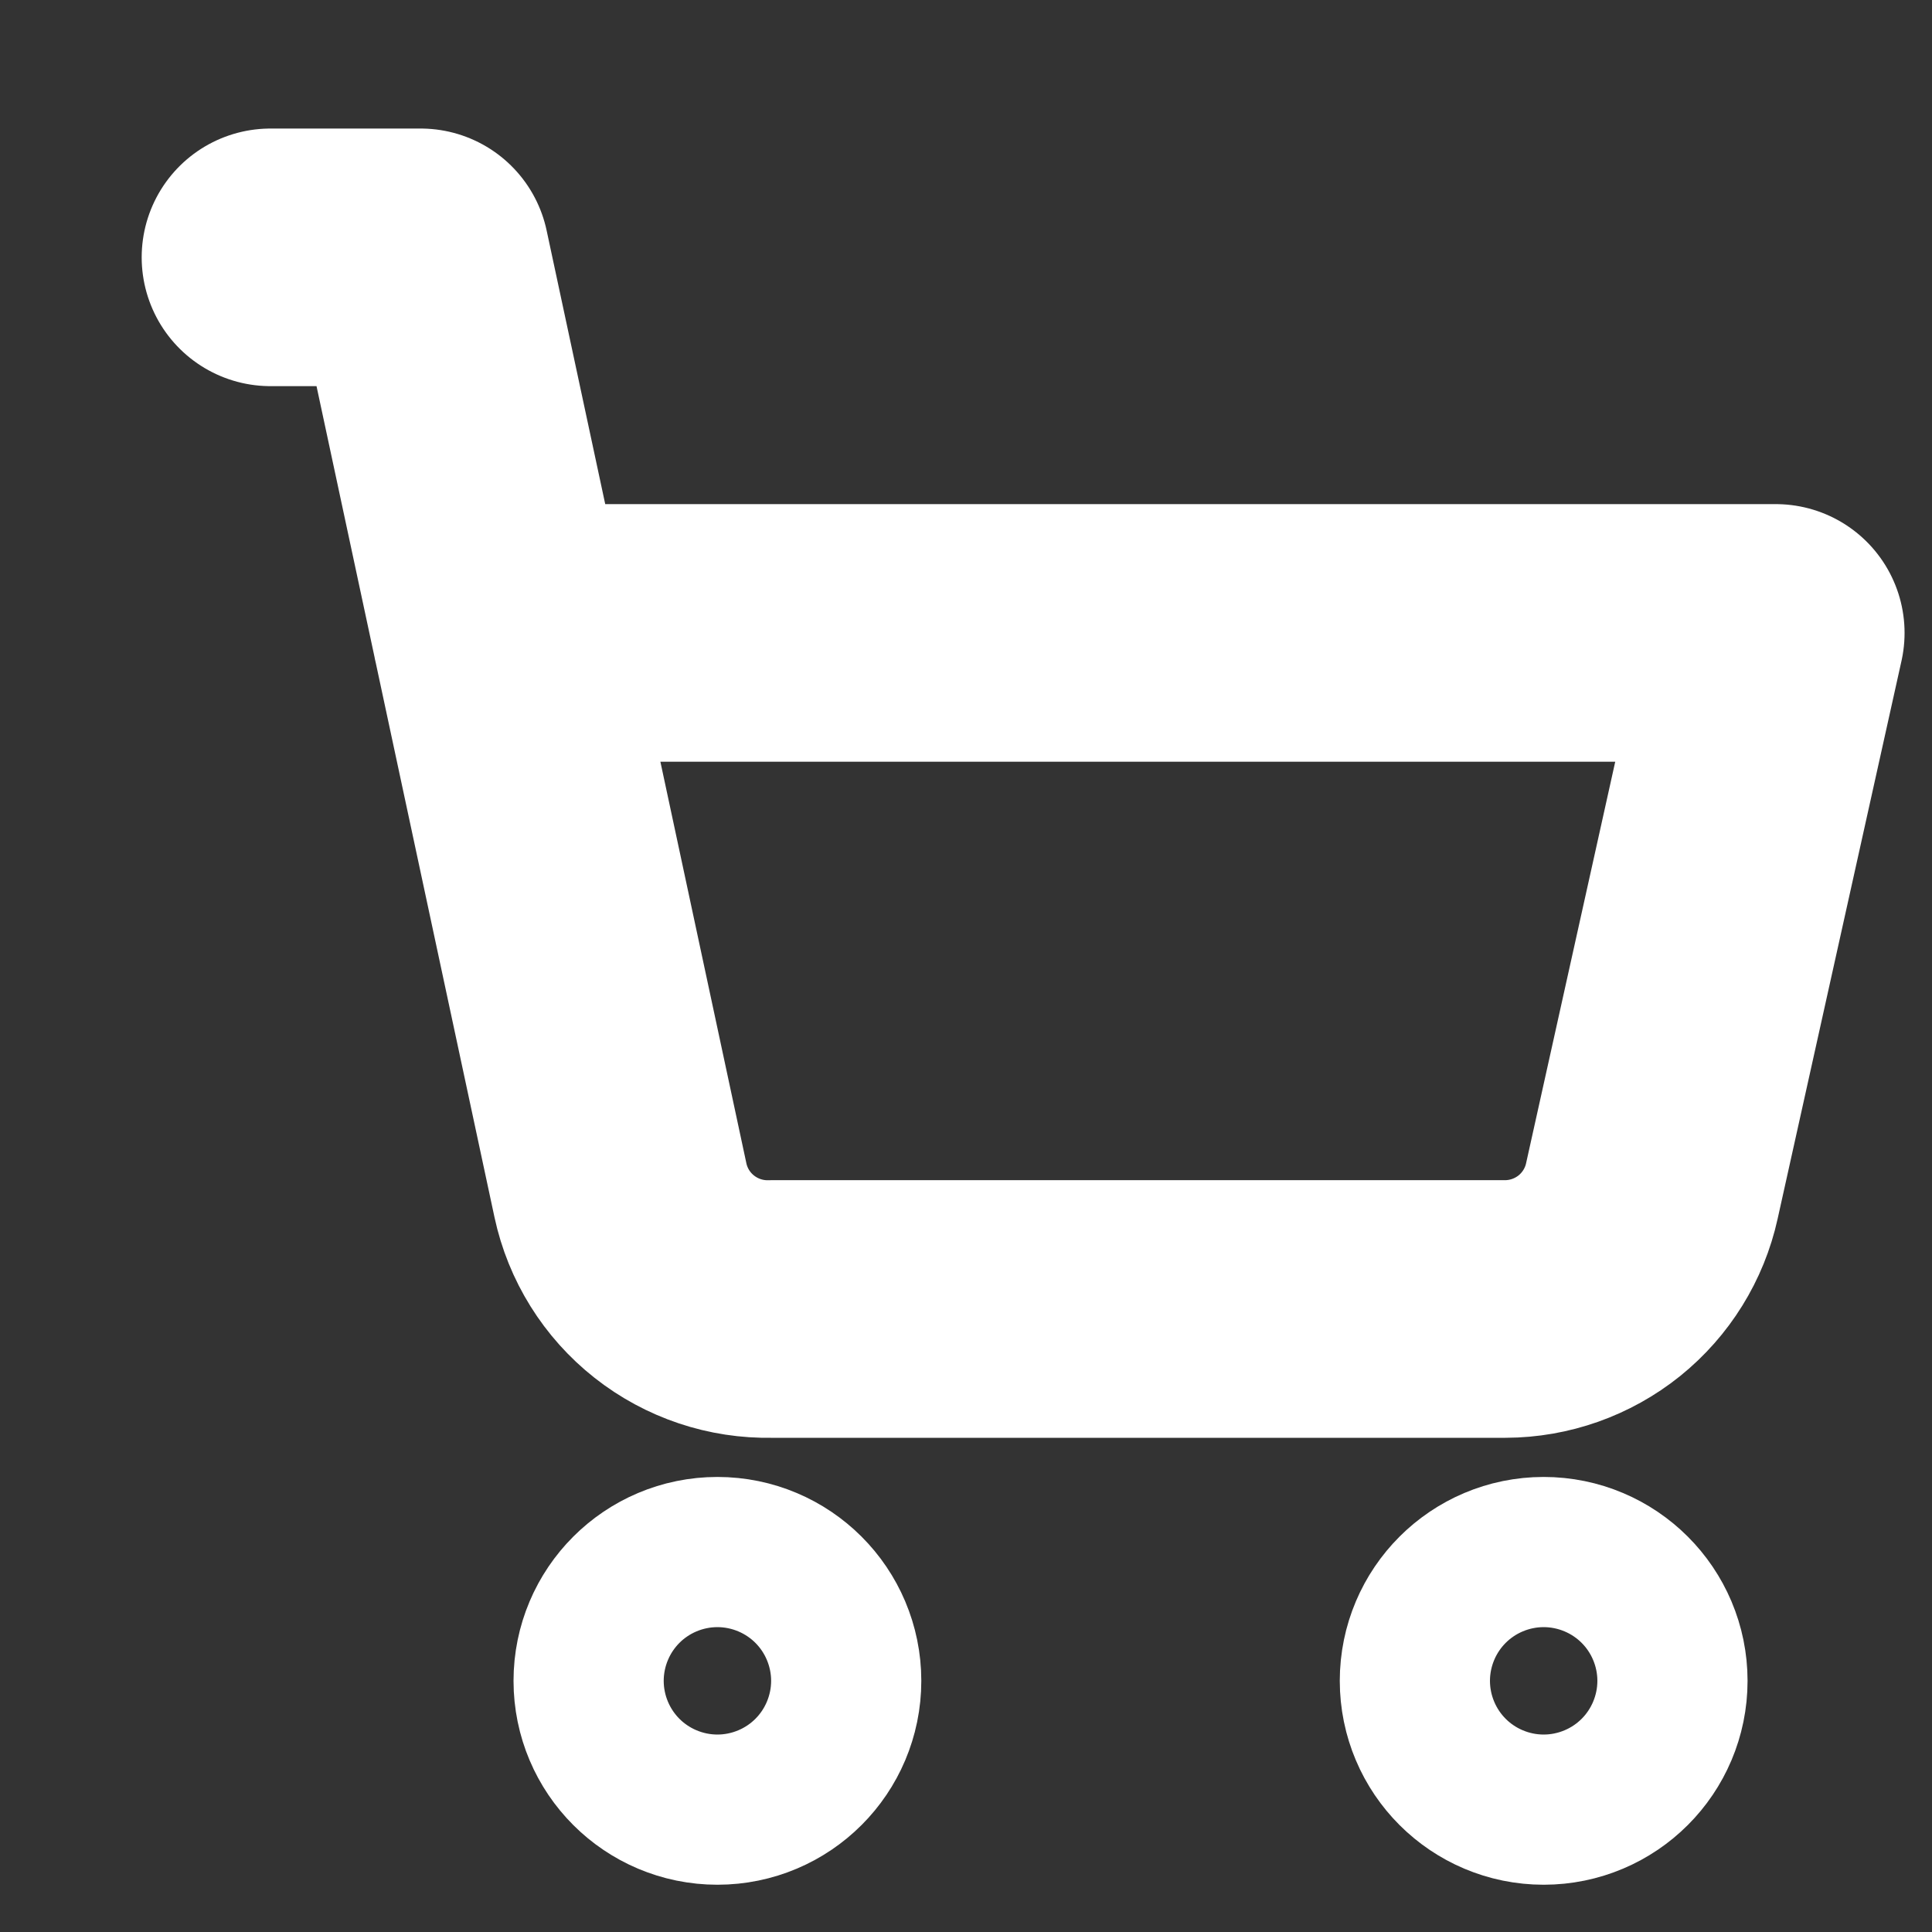 <svg width="15" height="15" viewBox="0 0 15 15" fill="none" xmlns="http://www.w3.org/2000/svg">
<rect x="0" y="0" width="15" height="15" fill="#333333" stroke="none"/>
<g clip-path="url(#clip0_35_1948)">
<path d="M5.57 13.633C5.892 13.633 6.153 13.372 6.153 13.05C6.153 12.728 5.892 12.467 5.57 12.467C5.248 12.467 4.987 12.728 4.987 13.05C4.987 13.372 5.248 13.633 5.57 13.633Z" stroke="white" stroke-width="2" stroke-linecap="round" stroke-linejoin="round"/>
<path d="M11.985 13.633C12.307 13.633 12.568 13.372 12.568 13.05C12.568 12.728 12.307 12.467 11.985 12.467C11.663 12.467 11.402 12.728 11.402 13.05C11.402 13.372 11.663 13.633 11.985 13.633Z" stroke="white" stroke-width="2" stroke-linecap="round" stroke-linejoin="round"/>
<path d="M2.1 1.998H3.266L4.817 9.241C4.874 9.507 5.022 9.744 5.235 9.912C5.448 10.08 5.713 10.169 5.984 10.163H11.688C11.953 10.162 12.21 10.071 12.417 9.905C12.624 9.738 12.768 9.506 12.825 9.247L13.787 4.914H3.89" stroke="white" stroke-width="2" stroke-linecap="round" stroke-linejoin="round"/>
</g>
<defs>
<clipPath id="clip0_35_1948">
<rect width="13.997" height="13.997" fill="white" transform="translate(0.904 0.802)"/>
</clipPath>
</defs>
</svg>
